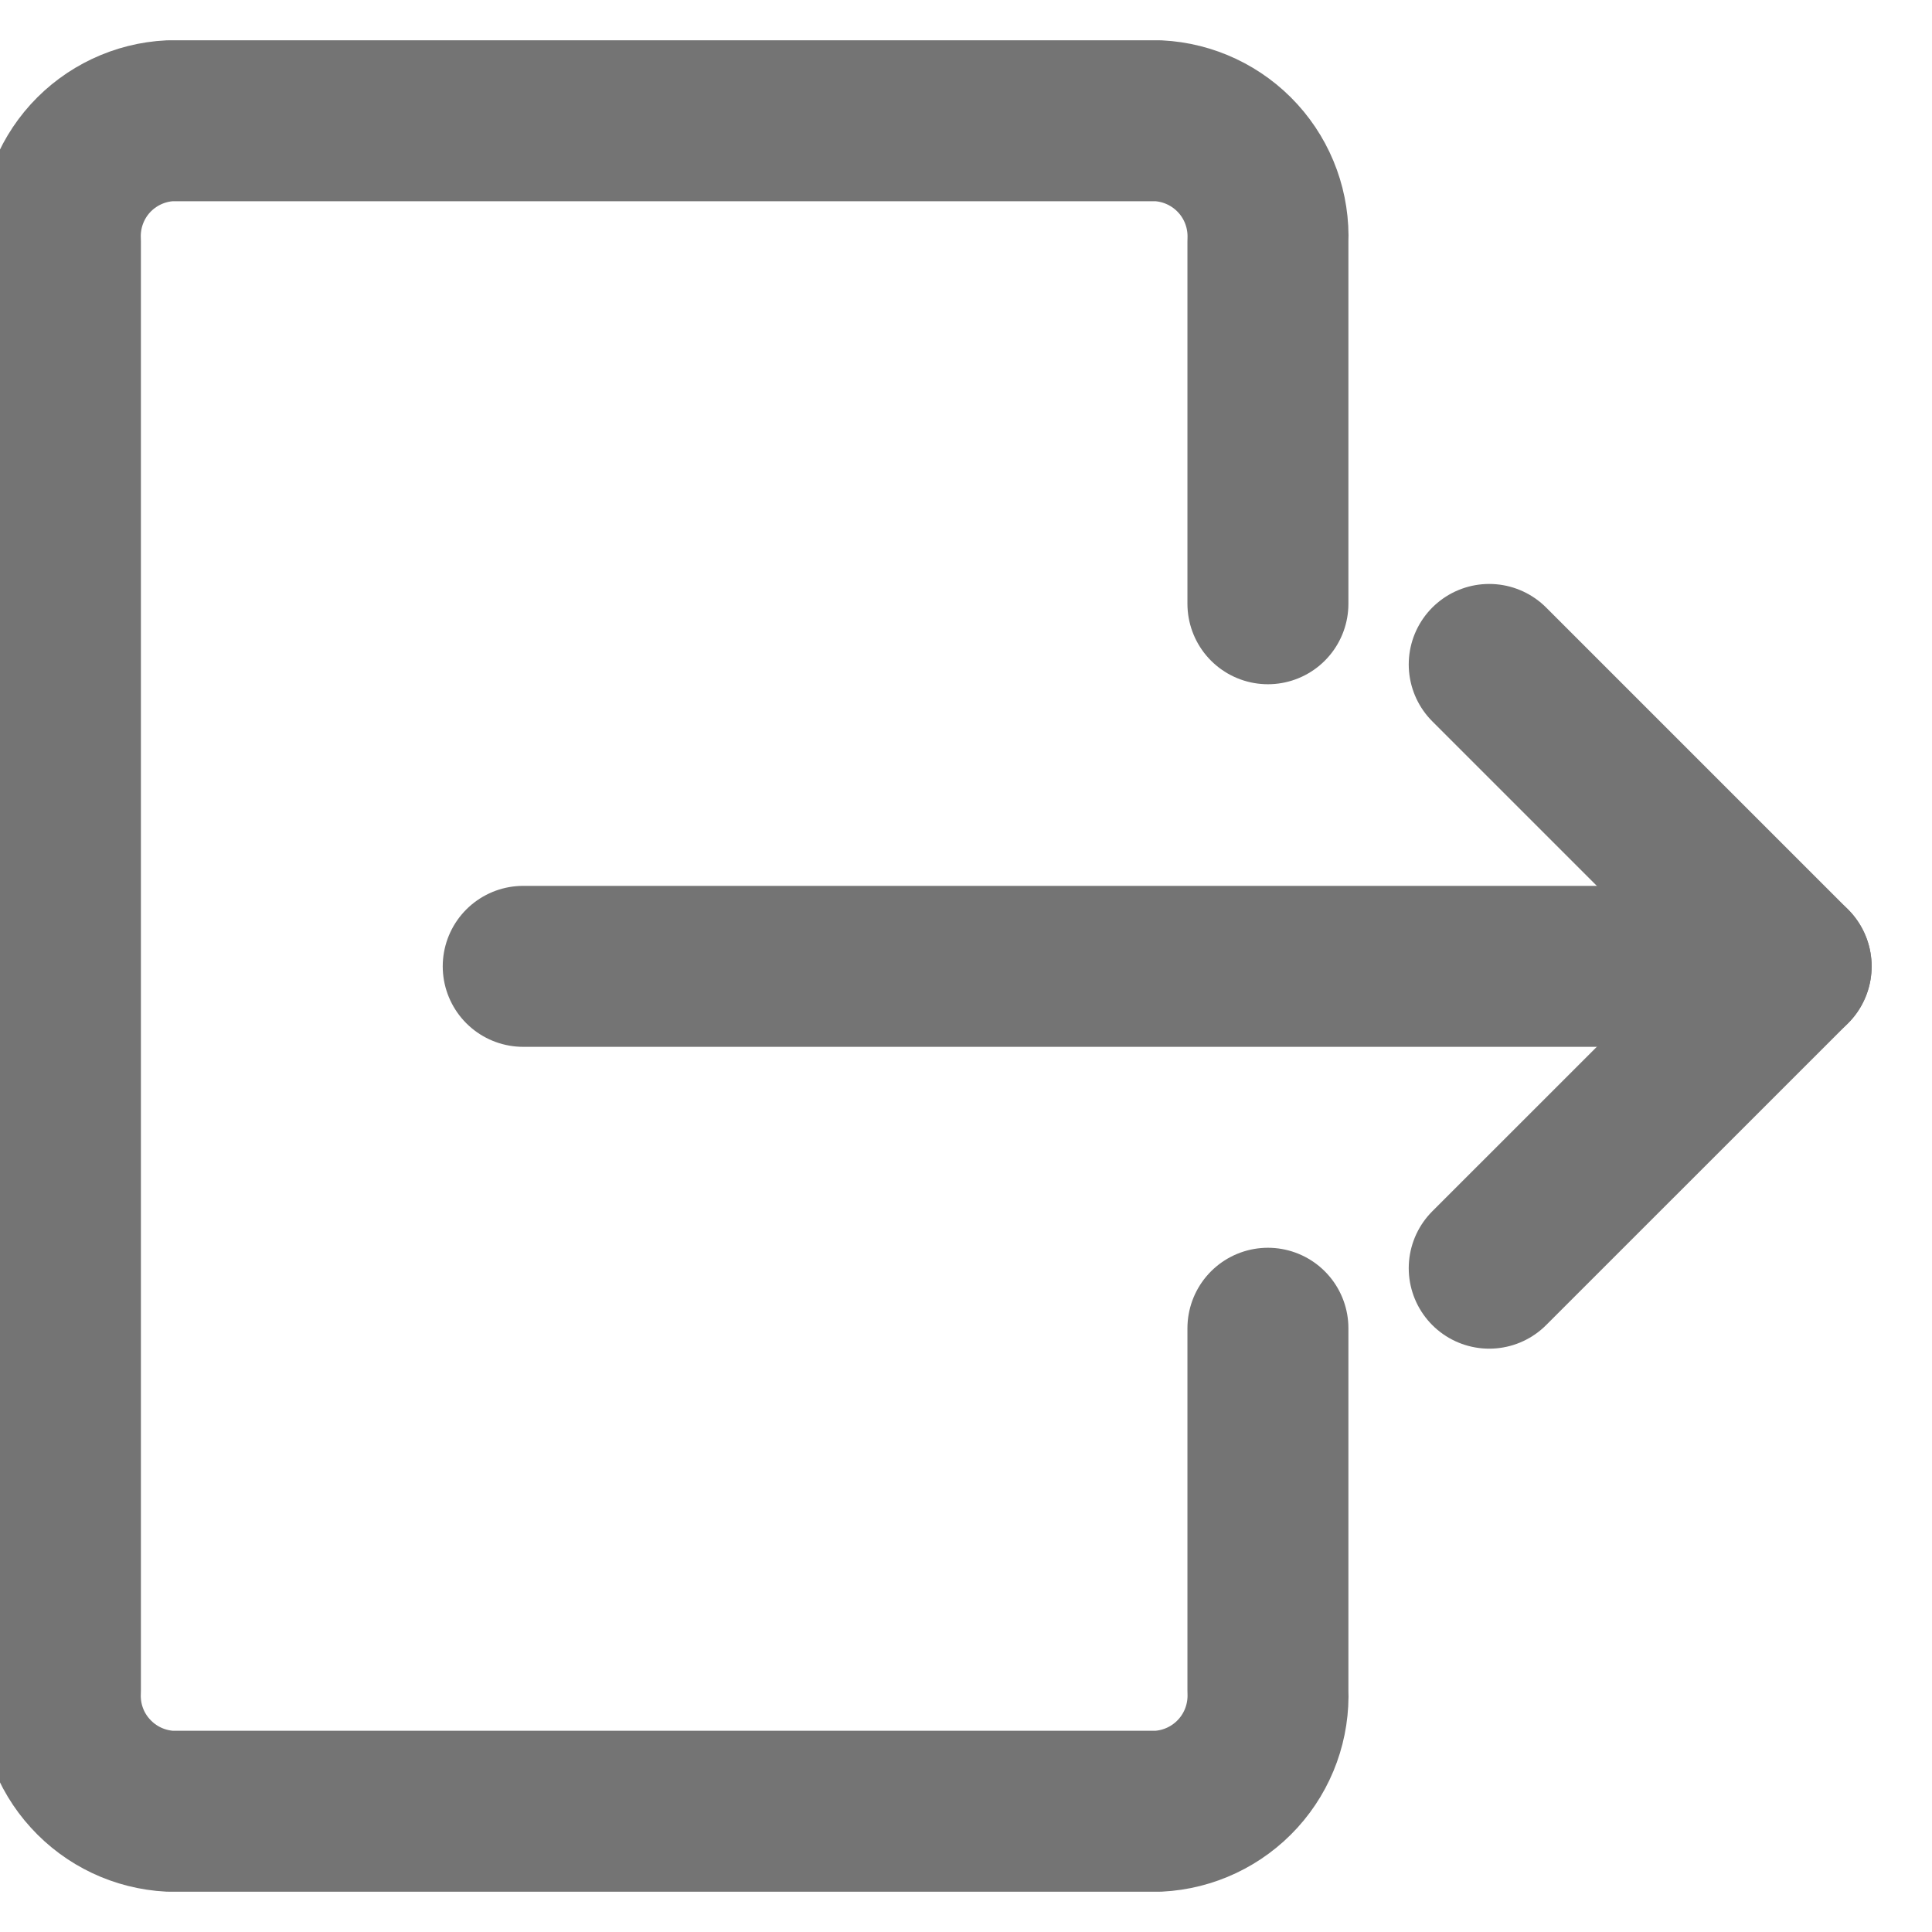 <svg width="22" height="22" viewBox="0 0 22 22" fill="none" xmlns="http://www.w3.org/2000/svg">
<g clip-path="url(#clip0_289_189)">
<path d="M5.958 11.004H20.396" stroke="#747474" stroke-width="1.833" stroke-linecap="round" stroke-linejoin="round"/>
<path d="M16.958 14.441L20.396 11.004L16.958 7.566" stroke="#747474" stroke-width="1.833" stroke-linecap="round" stroke-linejoin="round"/>
<path d="M14.438 15.125V19.25C14.453 19.598 14.331 19.938 14.096 20.196C13.862 20.453 13.535 20.608 13.187 20.625H1.937C1.589 20.607 1.263 20.453 1.029 20.195C0.794 19.938 0.672 19.598 0.688 19.25V2.75C0.672 2.402 0.794 2.062 1.028 1.804C1.262 1.547 1.589 1.392 1.937 1.375H13.187C13.535 1.392 13.862 1.547 14.096 1.804C14.331 2.062 14.453 2.402 14.438 2.75V6.875" stroke="#747474" stroke-width="1.833" stroke-linecap="round" stroke-linejoin="round"/>
</g>
<defs>
<clipPath id="clip0_289_189">
<rect width="22" height="22" fill="white"/>
</clipPath>
</defs>
</svg>
